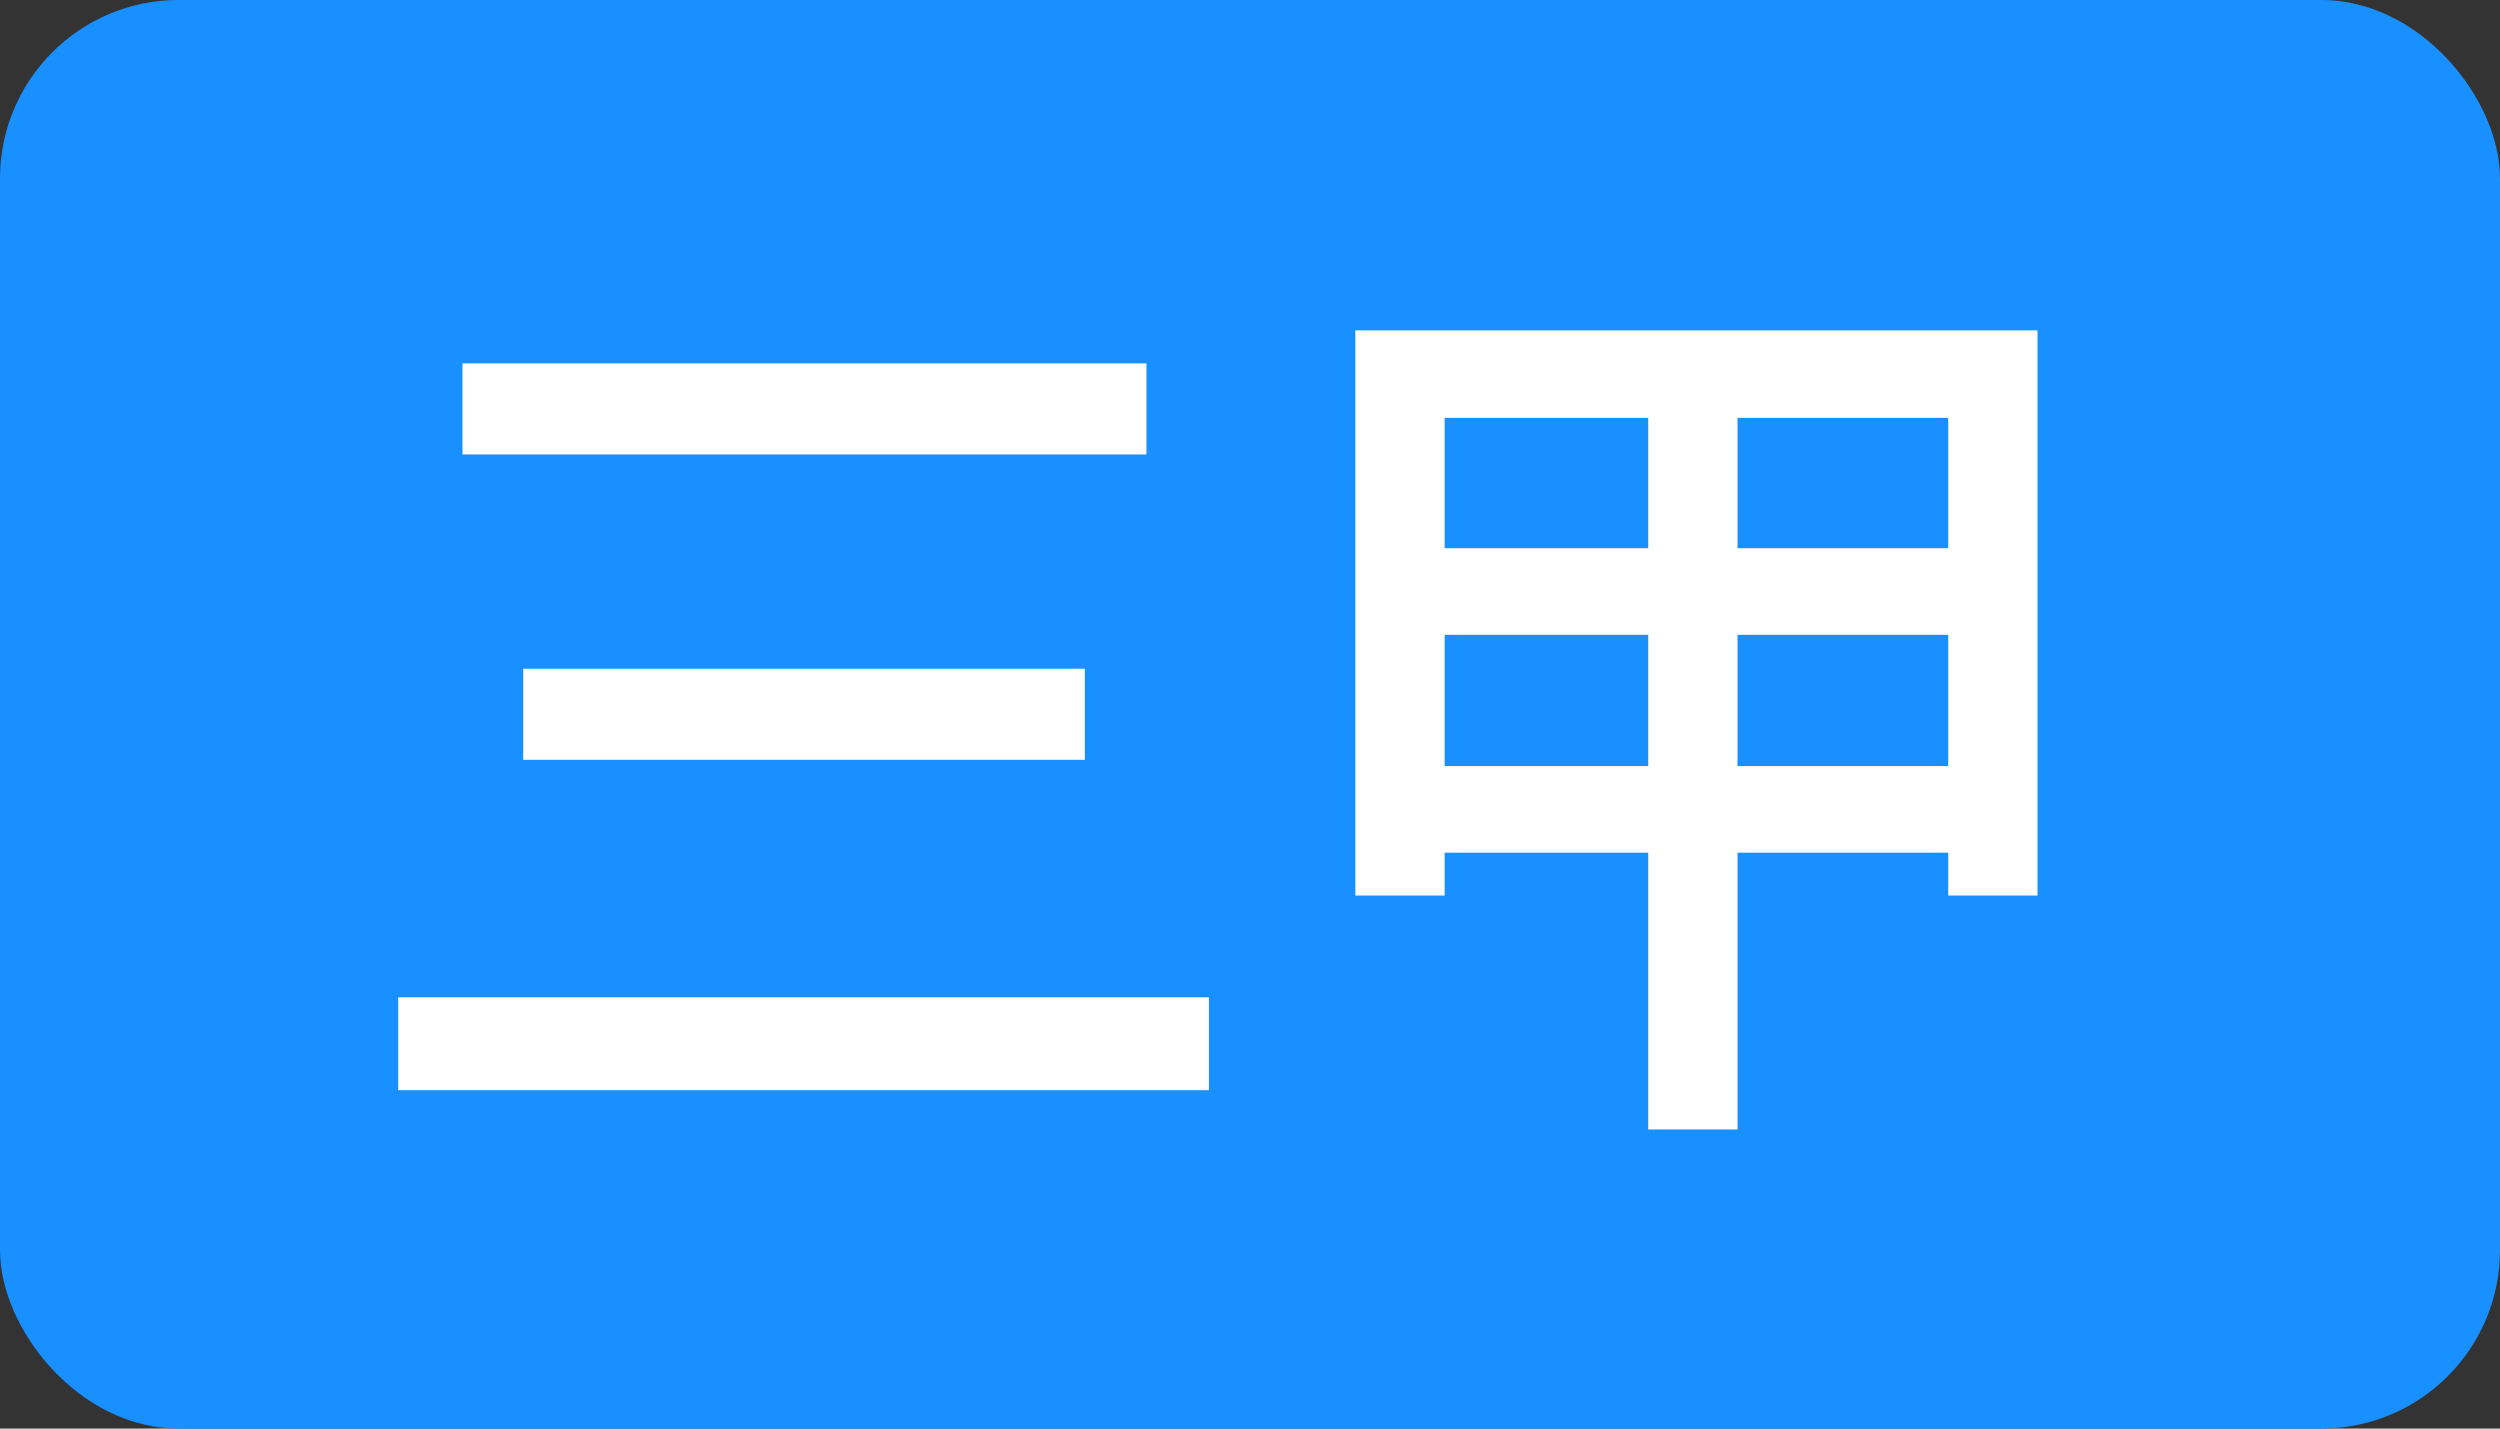 <?xml version="1.0" encoding="UTF-8"?>
<svg width="28px" height="16px" viewBox="0 0 28 16" version="1.1" xmlns="http://www.w3.org/2000/svg" xmlns:xlink="http://www.w3.org/1999/xlink">
    <rect x="0" y="0" width="28" height="16" fill="#333333" stroke="none"/>
    <title>tag_three</title>
    <g id="Symbols" stroke="none" stroke-width="1" fill="none" fill-rule="evenodd">
        <g id="首页/推荐机构" transform="translate(-86, -15)" fill-rule="nonzero">
            <g id="tag_three" transform="translate(86, 15)">
                <rect id="Rectangle" fill="#1890FF" x="0" y="0" width="28" height="16" rx="2"></rect>
                <path d="M12.84,5.09 L12.84,4.07 L5.18,4.07 L5.18,5.09 L12.84,5.09 Z M12.15,8.51 L12.15,7.49 L5.86,7.49 L5.86,8.51 L12.15,8.51 Z M13.54,12.21 L13.54,11.17 L4.46,11.17 L4.46,12.21 L13.54,12.21 Z M19.46,12.65 L19.46,9.55 L21.82,9.55 L21.82,10.03 L22.82,10.03 L22.82,3.7 L15.18,3.7 L15.18,10.03 L16.18,10.03 L16.18,9.55 L18.46,9.55 L18.46,12.65 L19.46,12.65 Z M18.46,6.14 L16.18,6.14 L16.18,4.68 L18.46,4.68 L18.46,6.14 Z M21.82,6.14 L19.46,6.14 L19.46,4.68 L21.82,4.68 L21.82,6.14 Z M18.46,8.58 L16.18,8.58 L16.18,7.11 L18.46,7.11 L18.46,8.58 Z M21.82,8.58 L19.46,8.58 L19.46,7.11 L21.82,7.11 L21.82,8.58 Z" id="三甲" fill="#FFFFFF"></path>
            </g>
        </g>
    </g>
</svg>